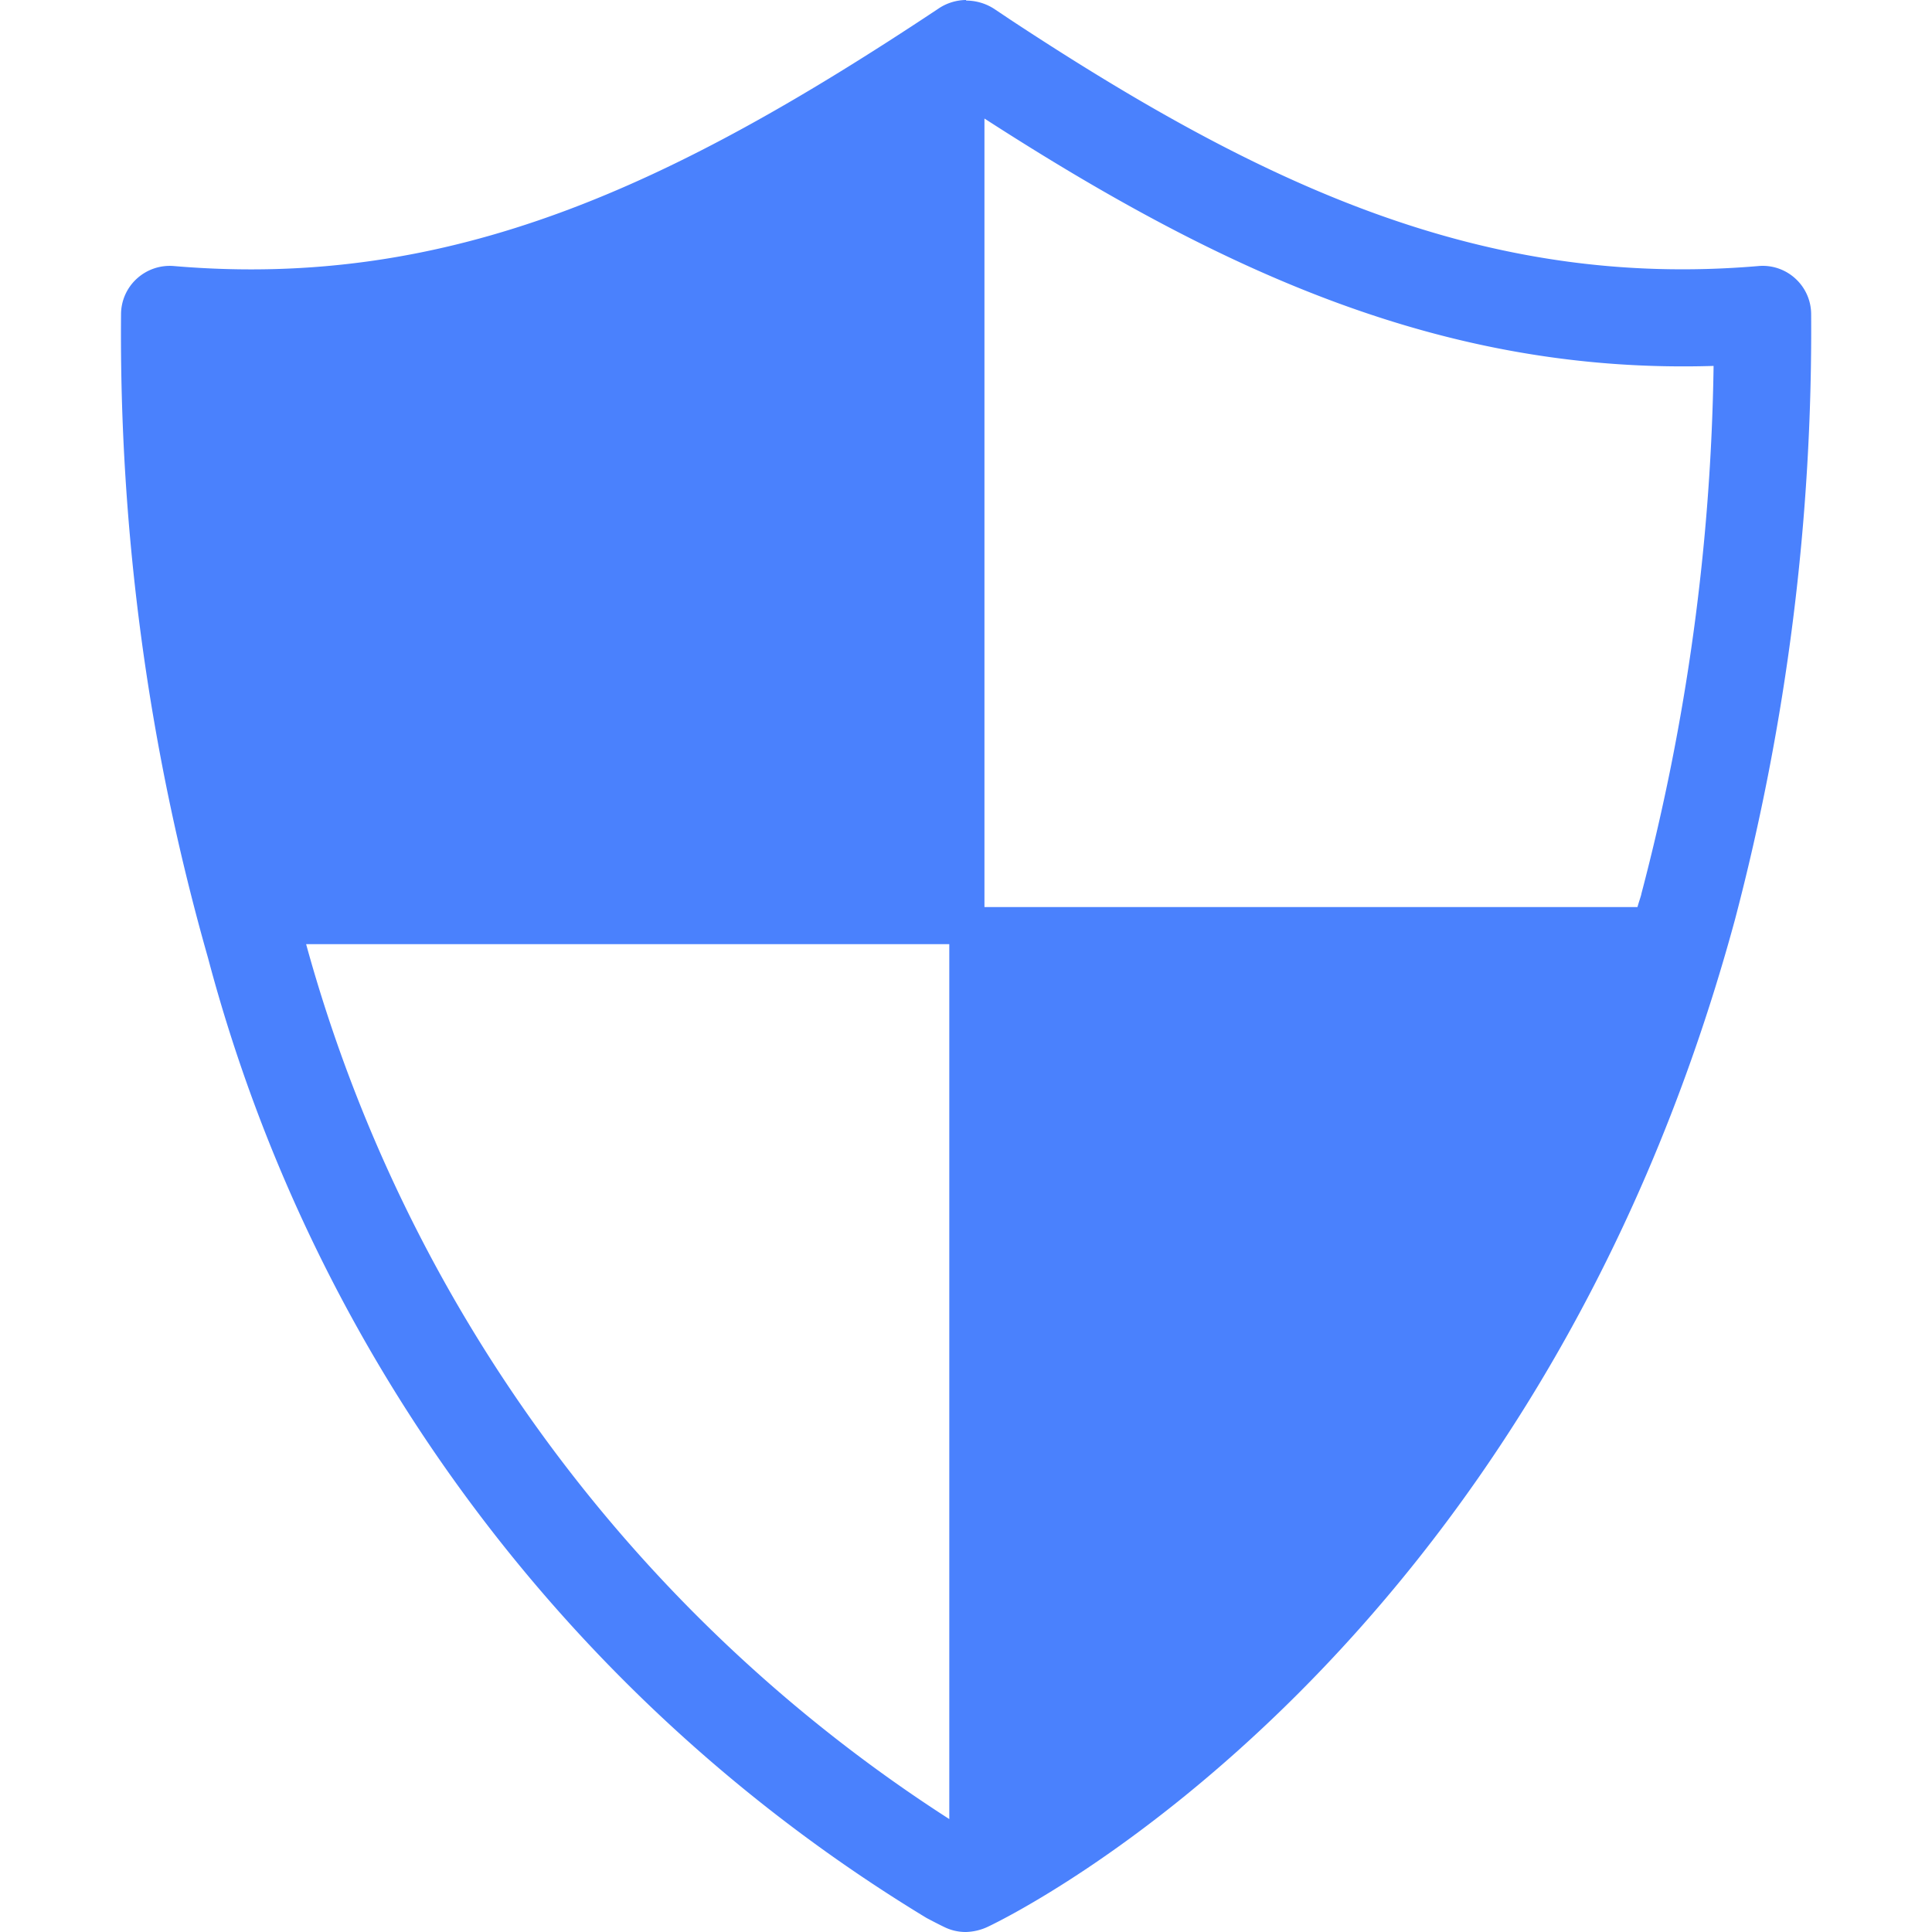 <svg xmlns="http://www.w3.org/2000/svg" width="20" height="20" viewBox="0 0 20 20"><defs><style>.a,.c{fill:none;}.b{fill:#4a81fd;}.c{stroke:#4a81fd;stroke-linecap:round;stroke-linejoin:round;stroke-width:2.4px;}</style></defs><rect class="a" width="20" height="20"/><path class="b" d="M524.318,363.385a.5.5,0,0,0-.383-.131c-2.847.243-5.149-.841-7.74-2.547l-.163-.109a.534.534,0,0,0-.3-.092V360.5a.52.52,0,0,0-.292.093c-2.749,1.826-5.034,2.907-7.91,2.661a.506.506,0,0,0-.383.131.5.5,0,0,0-.163.369,23.6,23.6,0,0,0,.9,6.661,16.592,16.592,0,0,0,7.439,9.94c.119.063.182.093.182.093a.5.5,0,0,0,.223.052.566.566,0,0,0,.235-.057c.268-.128,5.65-2.771,7.728-10.422a23.993,23.993,0,0,0,.789-6.266A.5.5,0,0,0,524.318,363.385Zm-15.42,6.889h6.66v9.057A15.715,15.715,0,0,1,508.9,370.274Zm13.824-.516c-.013.046-.028.087-.04.132h-6.76v-8.163c2.491,1.608,4.786,2.646,7.548,2.561A22.717,22.717,0,0,1,522.721,369.758Z" transform="translate(-505.731 -360.5)"/><g transform="translate(10.001 10)"><path class="c" d="M517.458,360.5" transform="translate(-517.458 -360.5)"/></g></svg>